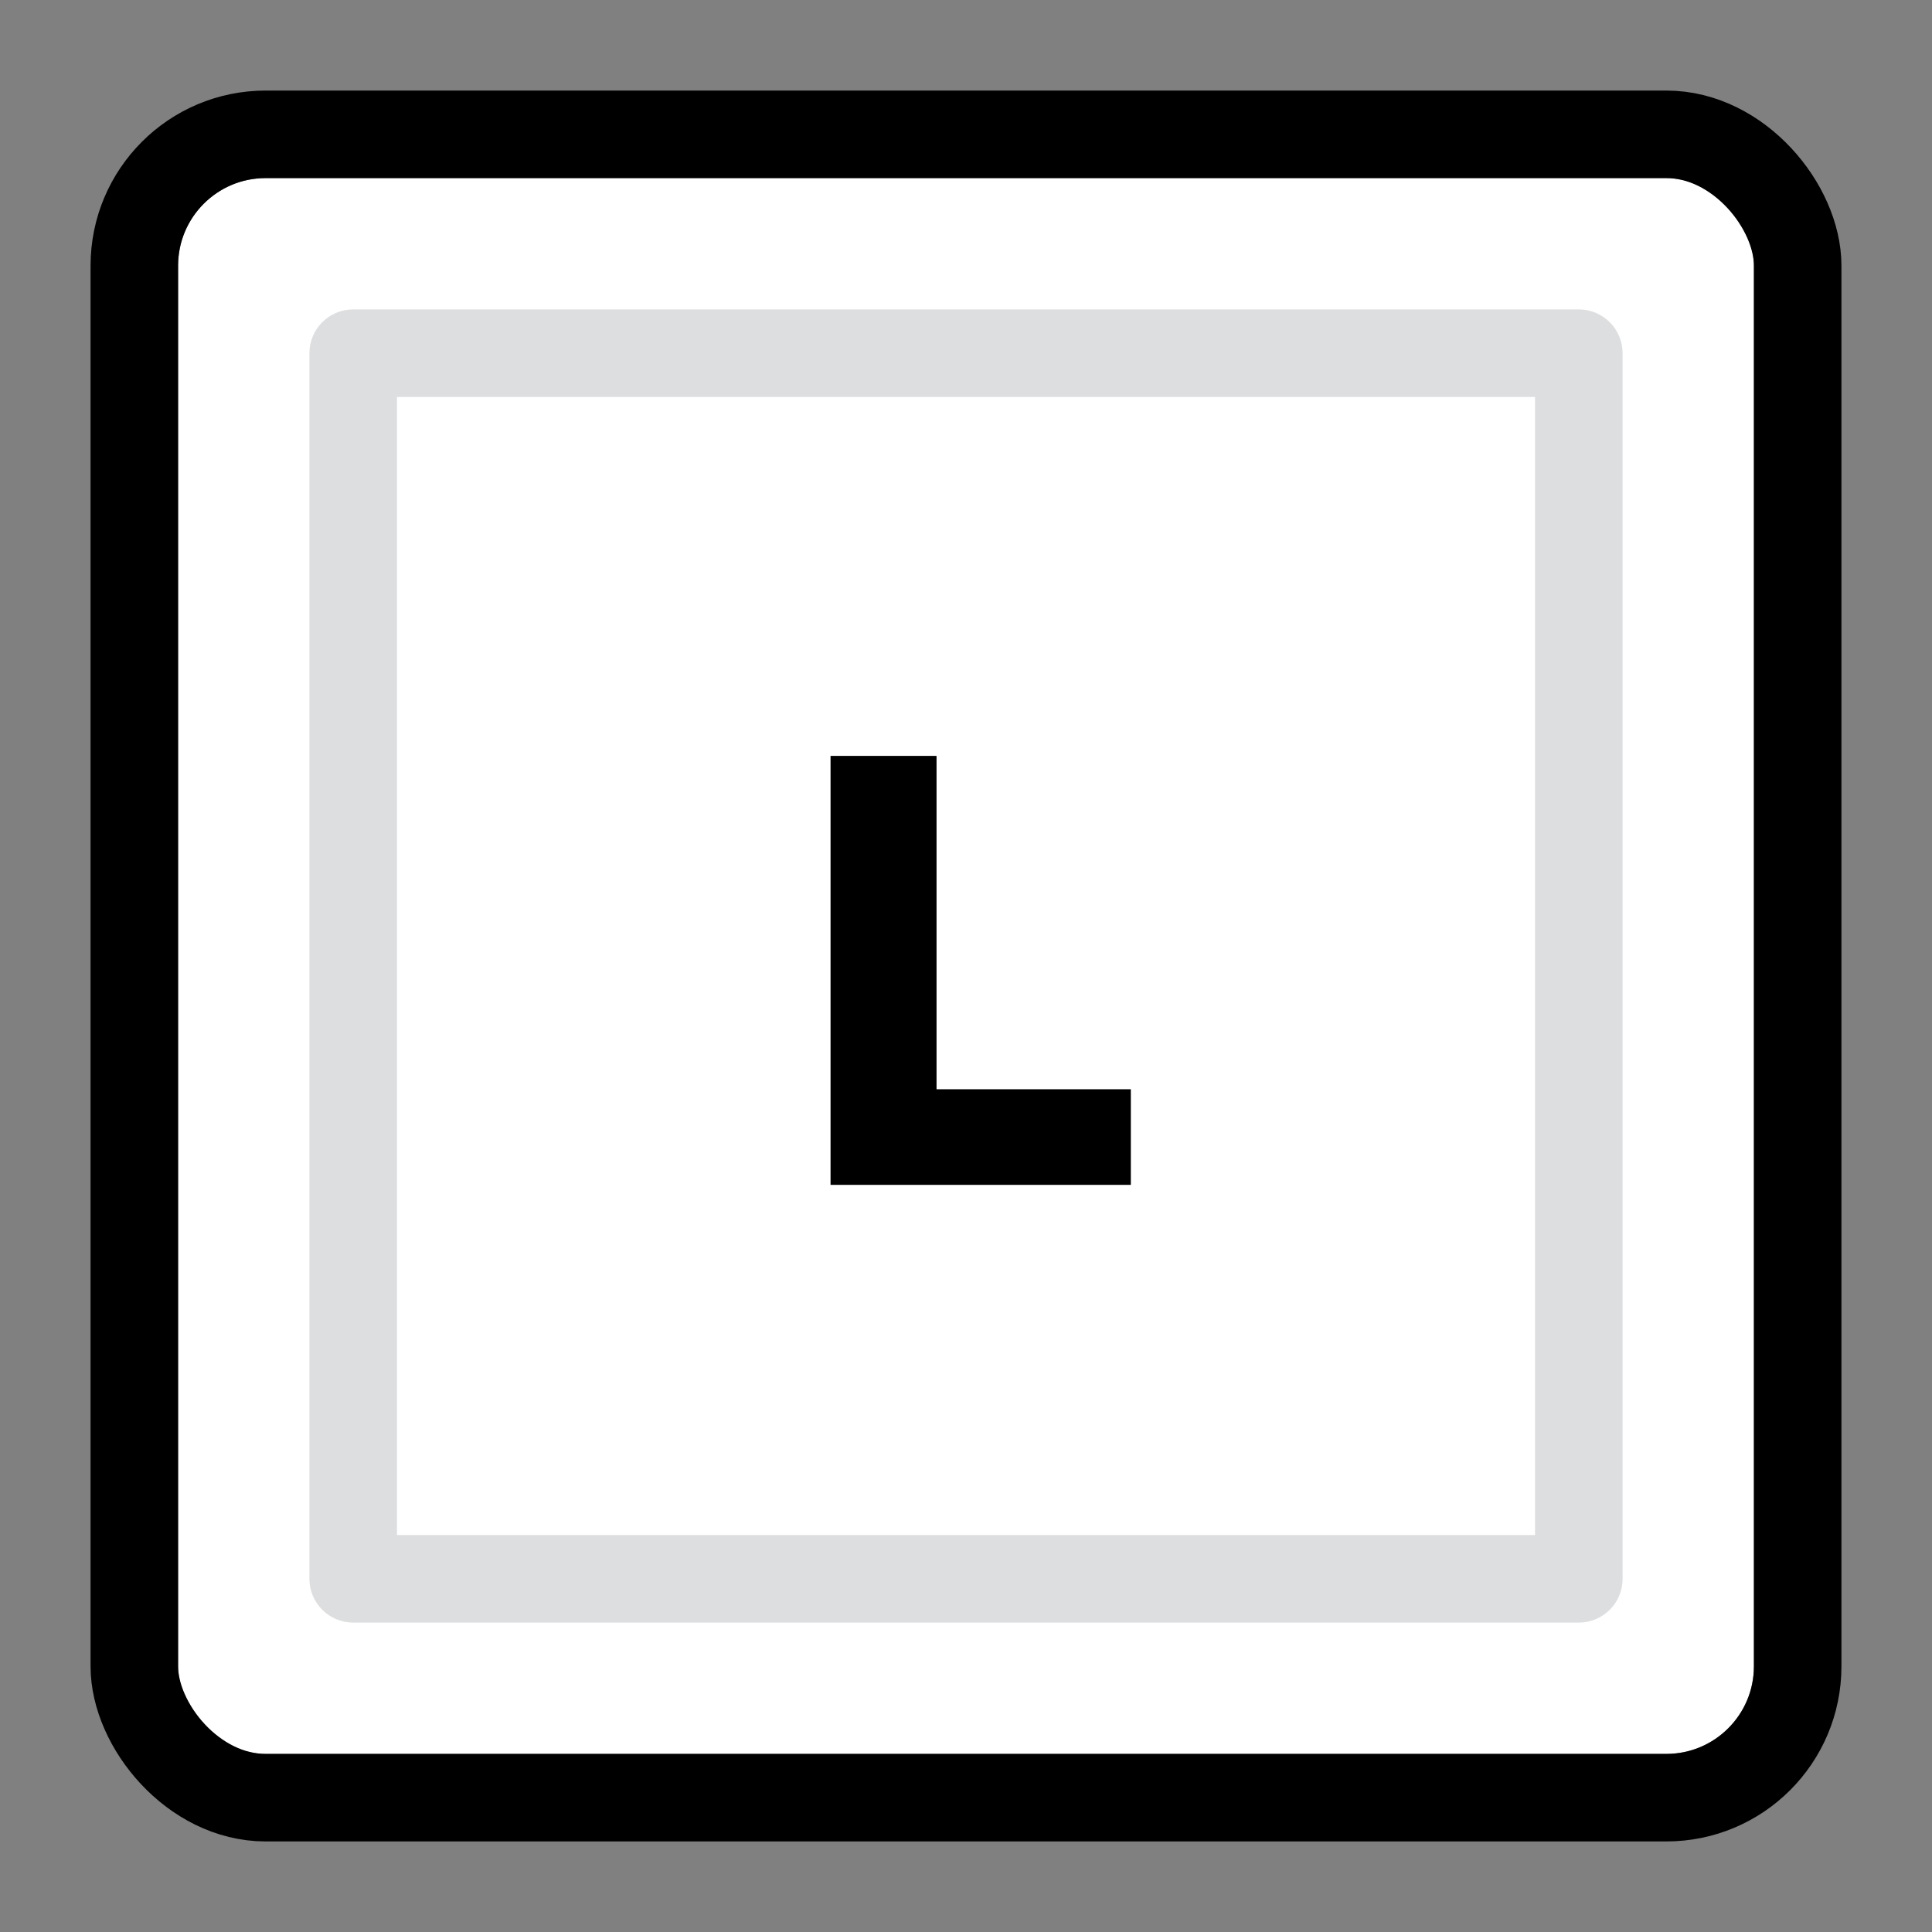 <svg width="64" height="64" viewBox="0 0 64 64" fill="none" xmlns="http://www.w3.org/2000/svg">
<rect x="0" y="0" width="64" height="64" fill="#808080" stroke="none"/>
<rect x="5.9" y="5.9" width="52.2" height="52.2" rx="2.9" fill="white"/>
<path fill-rule="evenodd" clip-rule="evenodd" d="M13.15 13.15V50.85H50.85V13.15H13.15ZM11.7 10.25C10.899 10.25 10.25 10.899 10.25 11.7V52.3C10.25 53.101 10.899 53.75 11.7 53.75H52.3C53.101 53.75 53.75 53.101 53.75 52.3V11.7C53.75 10.899 53.101 10.25 52.3 10.25H11.7Z" fill="#DCDEDF"/>
<path d="M37.46 39.25H27.513V25.04H31.024V36.083H37.46V39.25Z" fill="black"/>
<rect x="4.45" y="4.45" width="55.1" height="55.1" rx="4.35" stroke="black" stroke-width="2.9"/>
</svg>

